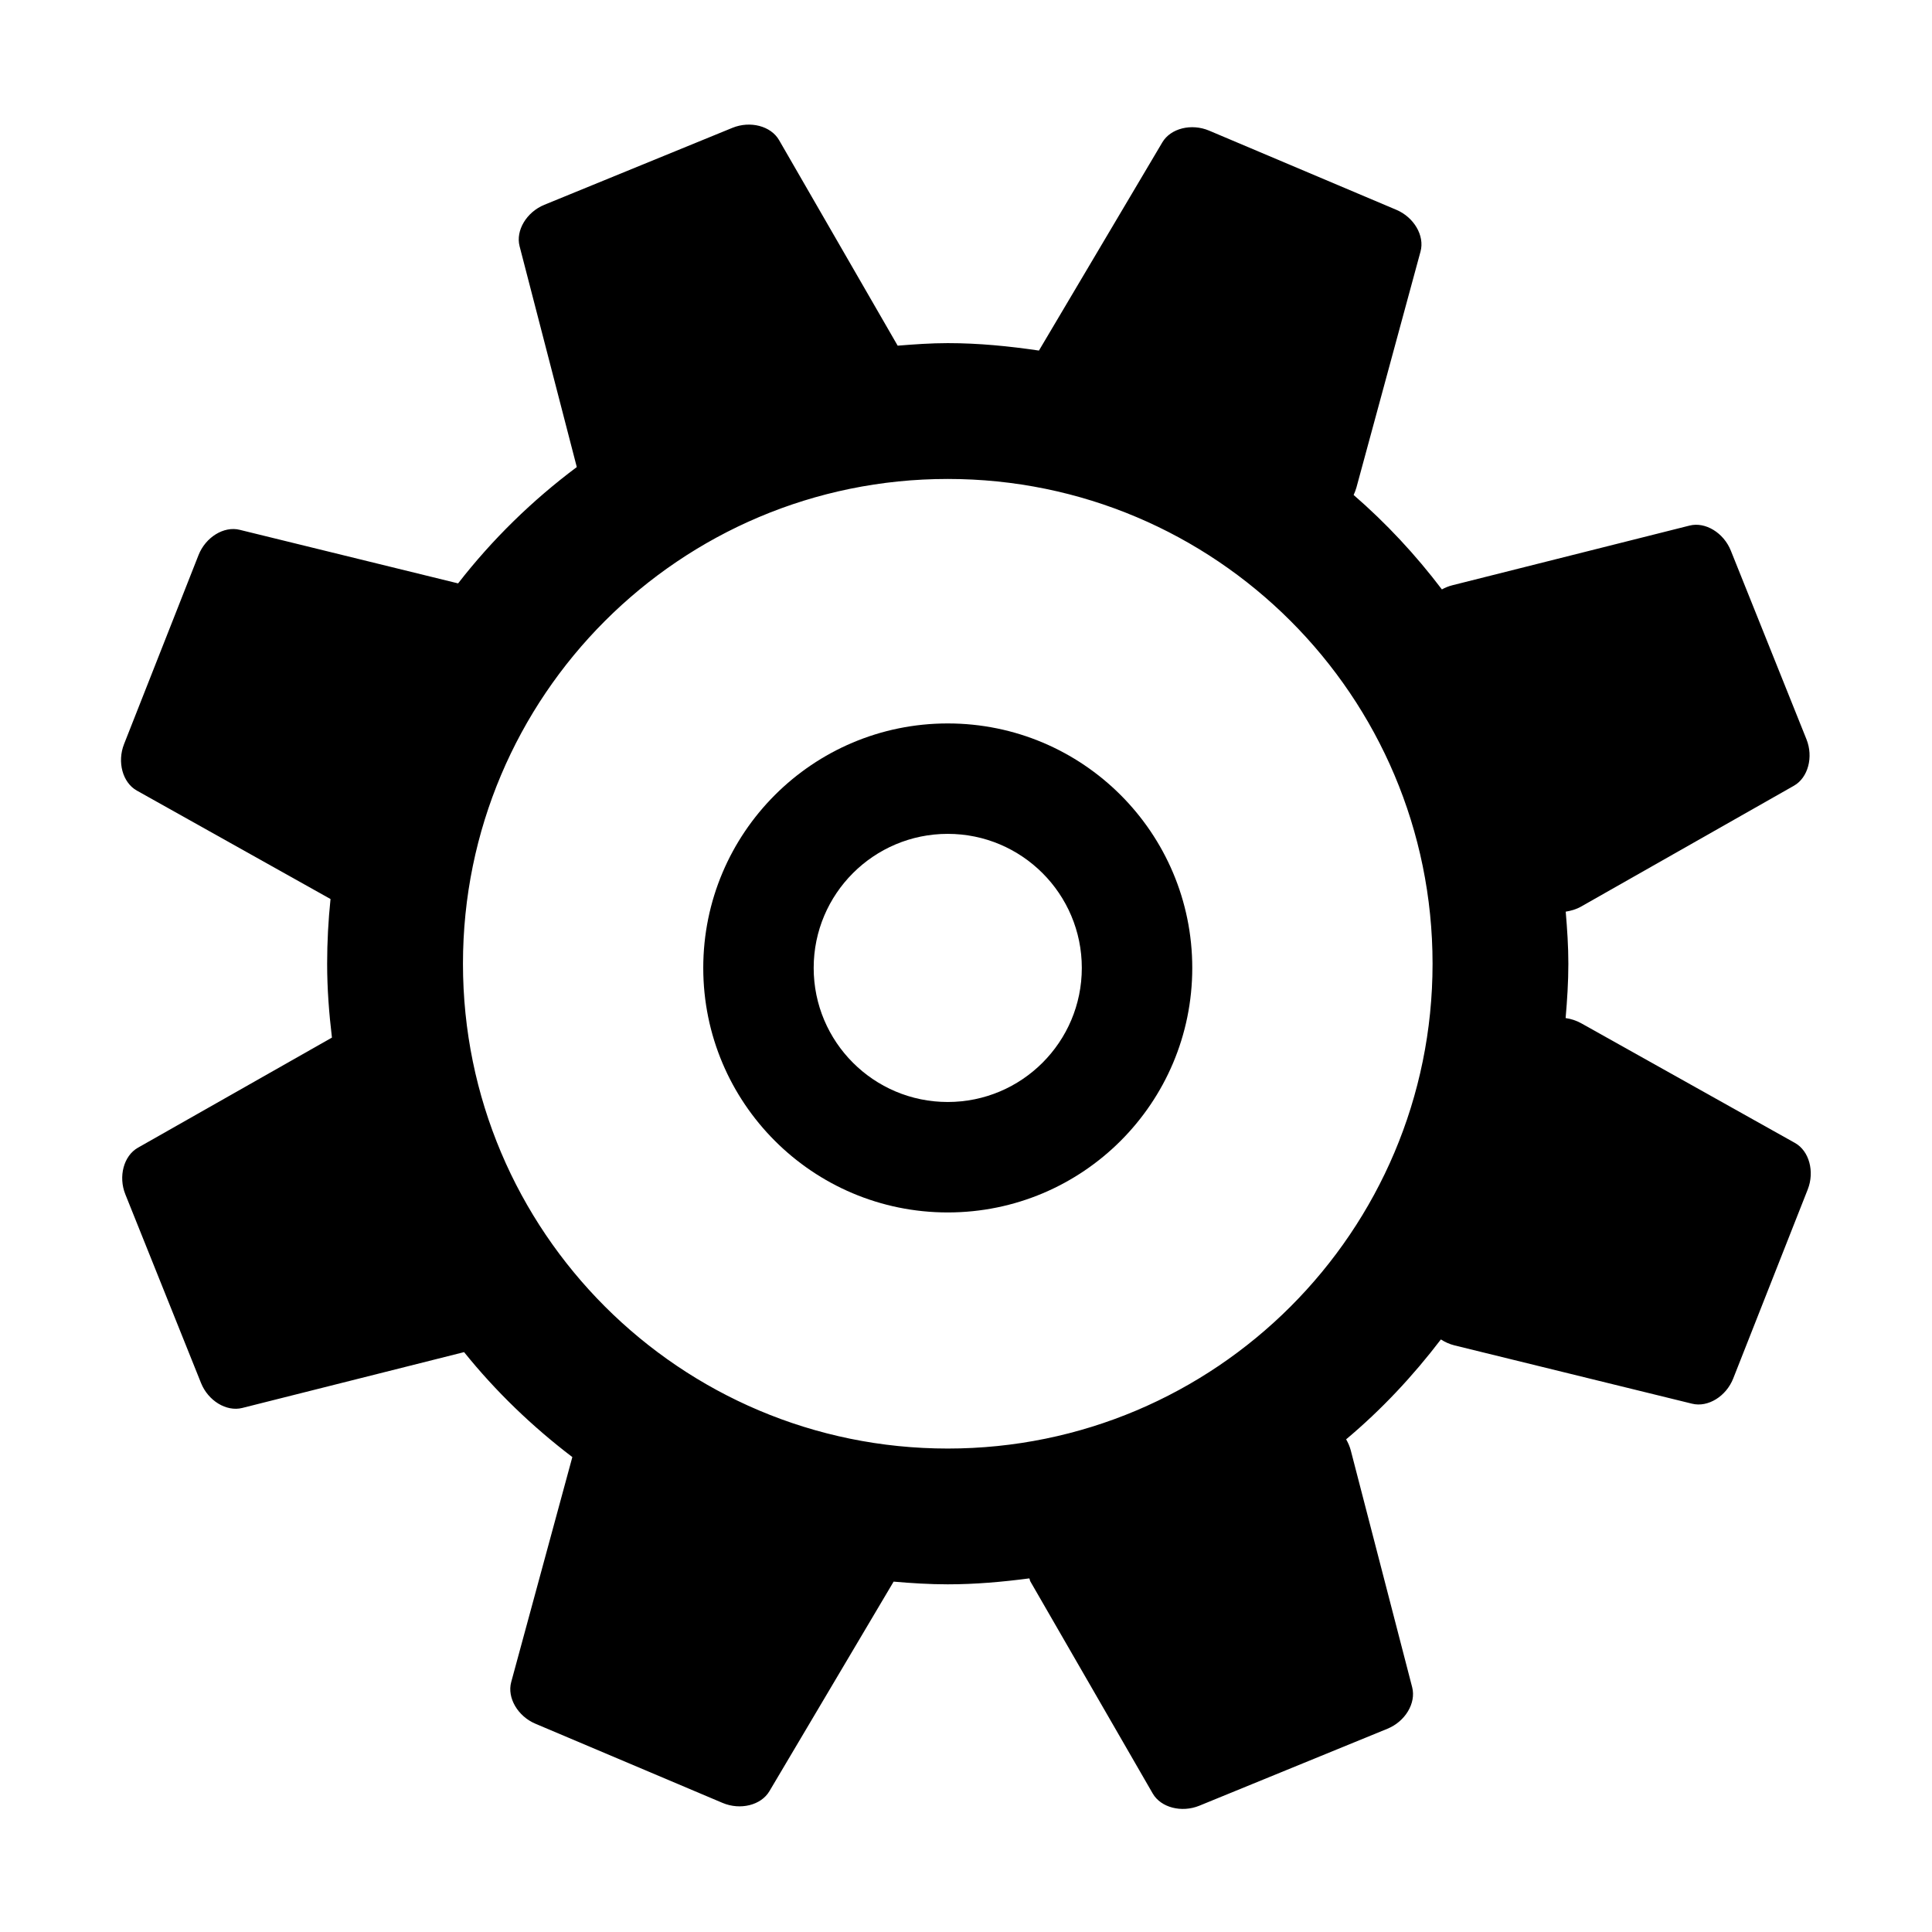 <?xml version="1.0" standalone="no"?><!DOCTYPE svg PUBLIC "-//W3C//DTD SVG 1.1//EN" "http://www.w3.org/Graphics/SVG/1.1/DTD/svg11.dtd"><svg t="1545747634828" class="icon" style="" viewBox="0 0 1024 1024" version="1.1" xmlns="http://www.w3.org/2000/svg" p-id="7889" xmlns:xlink="http://www.w3.org/1999/xlink" width="200" height="200"><defs><style type="text/css"></style></defs><path d="M951.367 605.783l-113.16-63.359c-2.74-1.54-5.587-2.417-8.399-2.829 0.825-9.51 1.451-19.072 1.451-28.796 0-9.312-0.626-18.482-1.397-27.597 2.74-0.448 5.516-1.2 8.166-2.705l112.785-64.04c7.521-4.262 10.422-15.24 6.643-24.641l-40.096-99.999c-3.778-9.402-13.467-15.365-21.849-13.252L769.745 310.211c-2.006 0.501-3.815 1.272-5.516 2.185-13.861-18.266-29.477-35.064-46.776-50.053 0.556-1.254 1.093-2.524 1.469-3.904l33.989-125.141c2.275-8.362-3.474-18.141-12.821-22.098l-99.211-41.958c-9.348-3.958-20.379-1.272-24.802 6.178L550.658 185.805c-15.812-2.328-31.875-3.94-48.333-3.94-8.954 0-17.765 0.645-26.539 1.344L412.911 74.238c-4.334-7.504-15.329-10.315-24.713-6.483L288.504 108.549c-9.384 3.851-15.276 13.574-13.11 21.955l30.319 117.047c-23.638 17.675-44.805 38.359-62.911 61.657l-115.775-28.402c-8.399-2.077-18.07 3.94-21.794 13.378l-39.486 100.213c-3.725 9.438-0.788 20.398 6.769 24.624l102.666 57.484c-1.163 11.282-1.791 22.707-1.791 34.294 0 13.269 1.003 26.289 2.543 39.147l-102.864 58.38c-7.521 4.28-10.422 15.276-6.643 24.677l40.114 99.999c3.761 9.402 13.431 15.348 21.83 13.252l117.601-29.602c16.762 20.827 36.085 39.416 57.377 55.622l-32.396 119.24c-2.275 8.345 3.493 18.159 12.84 22.099l99.211 41.976c9.348 3.941 20.361 1.255 24.784-6.196l65.848-111.1c9.474 0.824 19 1.432 28.688 1.432 14.702 0 29.064-1.289 43.248-3.152 0.269 0.537 0.251 1.146 0.574 1.684l64.809 112.319c4.333 7.521 15.347 10.315 24.73 6.483l99.694-40.794c9.385-3.832 15.257-13.538 13.11-21.955L715.95 768.781c-0.555-2.167-1.45-4.101-2.471-5.91 18.697-15.67 35.404-33.525 50.214-52.936 2.15 1.361 4.531 2.49 7.235 3.152l125.929 30.909c8.418 2.077 18.052-3.921 21.776-13.359l39.505-100.213C961.861 620.986 958.924 610.008 951.367 605.783zM502.325 767.76c-141.903 0-256.944-115.041-256.944-256.961 0-141.903 115.041-256.944 256.944-256.944 141.92 0 256.961 115.04 256.961 256.944C759.287 652.719 644.245 767.76 502.325 767.76z" p-id="7890"></path><path d="M502.325 383.437c-71.561 0-129.582 58.021-129.582 129.582 0 71.578 58.021 129.6 129.582 129.6 71.578 0 129.6-58.021 129.6-129.6C631.925 441.458 573.903 383.437 502.325 383.437zM502.325 584.078c-39.237 0-71.058-31.823-71.058-71.058 0-39.237 31.823-71.058 71.058-71.058s71.058 31.823 71.058 71.058C573.384 552.255 541.562 584.078 502.325 584.078z" p-id="7891"></path></svg>